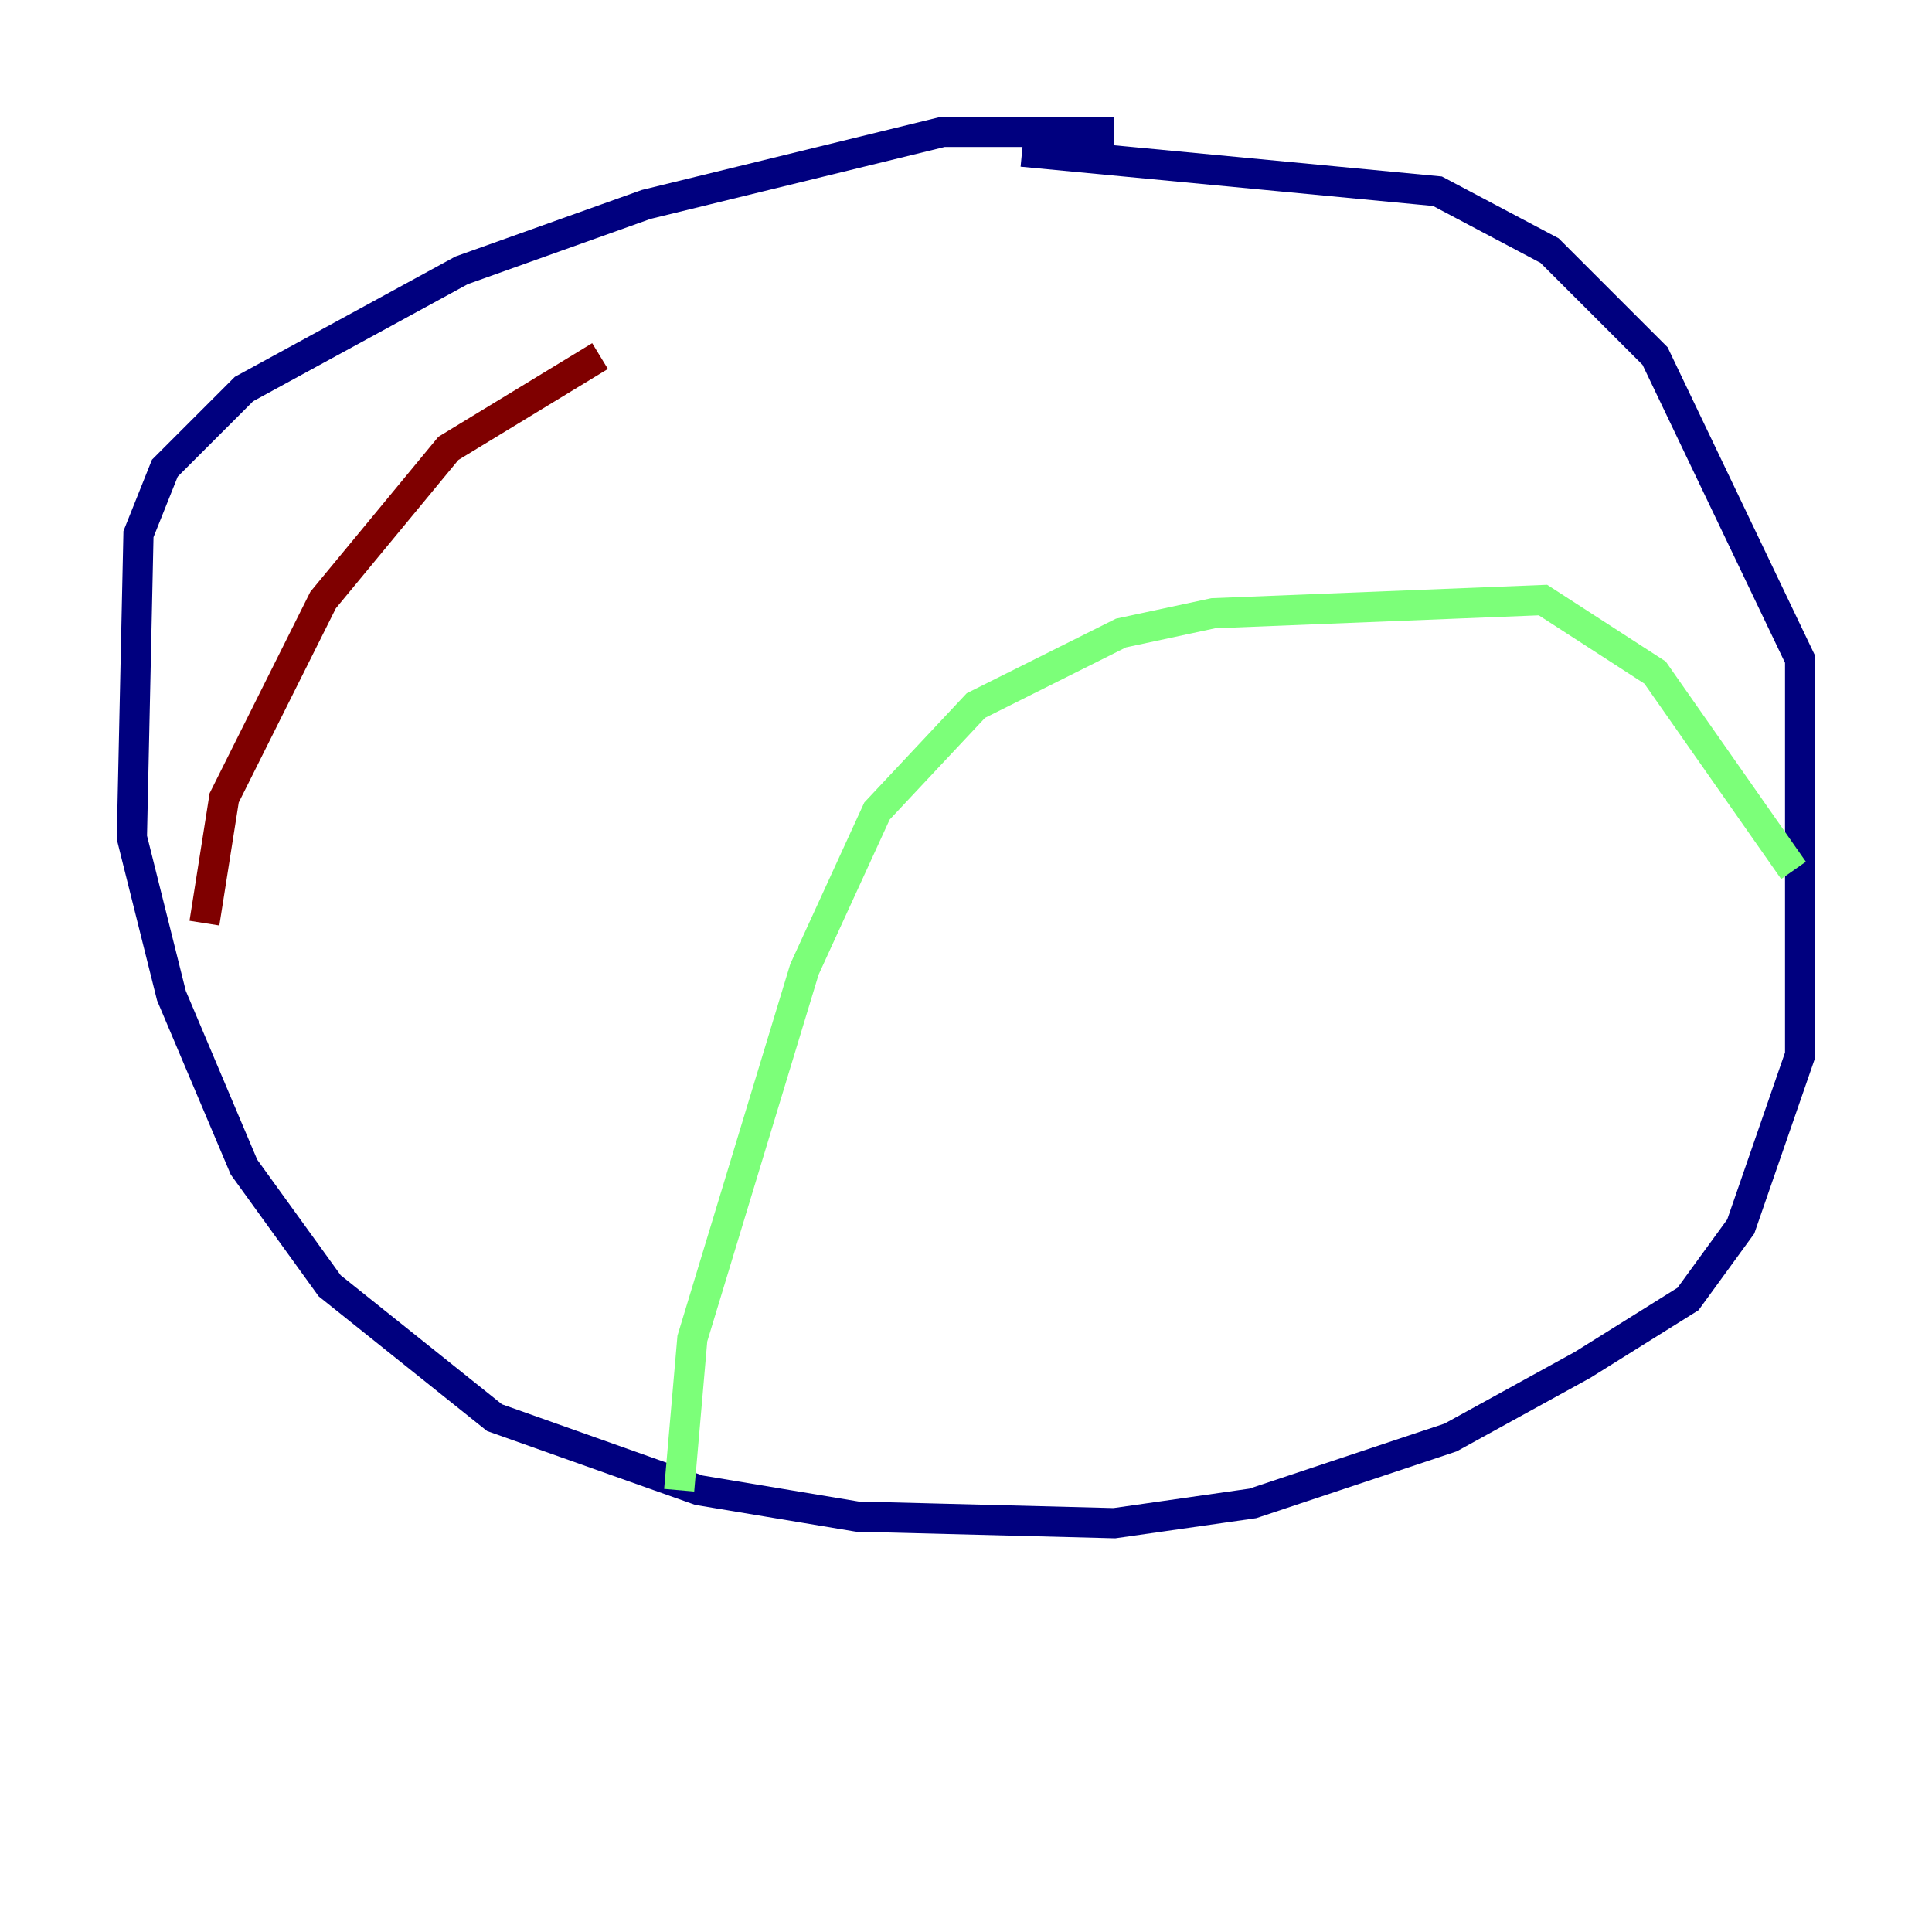 <?xml version="1.0" encoding="utf-8" ?>
<svg baseProfile="tiny" height="128" version="1.2" viewBox="0,0,128,128" width="128" xmlns="http://www.w3.org/2000/svg" xmlns:ev="http://www.w3.org/2001/xml-events" xmlns:xlink="http://www.w3.org/1999/xlink"><defs /><polyline fill="none" points="73.829,8.737 62.471,8.737 42.812,13.543 30.58,17.911 16.164,25.775 10.921,31.017 9.174,35.386 8.737,55.481 11.358,65.966 16.164,77.324 21.843,85.188 32.764,93.925 46.307,98.73 56.792,100.478 73.829,100.915 83.003,99.604 96.109,95.236 104.846,90.43 111.836,86.061 115.331,81.256 119.263,69.898 119.263,43.686 109.652,23.59 102.662,16.601 95.236,12.669 67.713,10.048" stroke="#00007f" stroke-width="2" /><polyline fill="none" points="44.997,98.73 45.87,88.683 53.297,64.218 58.102,53.734 64.655,46.744 74.266,41.939 80.382,40.628 102.225,39.754 109.652,44.56 118.826,57.666" stroke="#7cff79" stroke-width="2" /><polyline fill="none" points="13.543,61.16 14.853,52.86 21.406,39.754 29.706,29.706 39.754,23.59" stroke="#7f0000" stroke-width="2" /></svg>